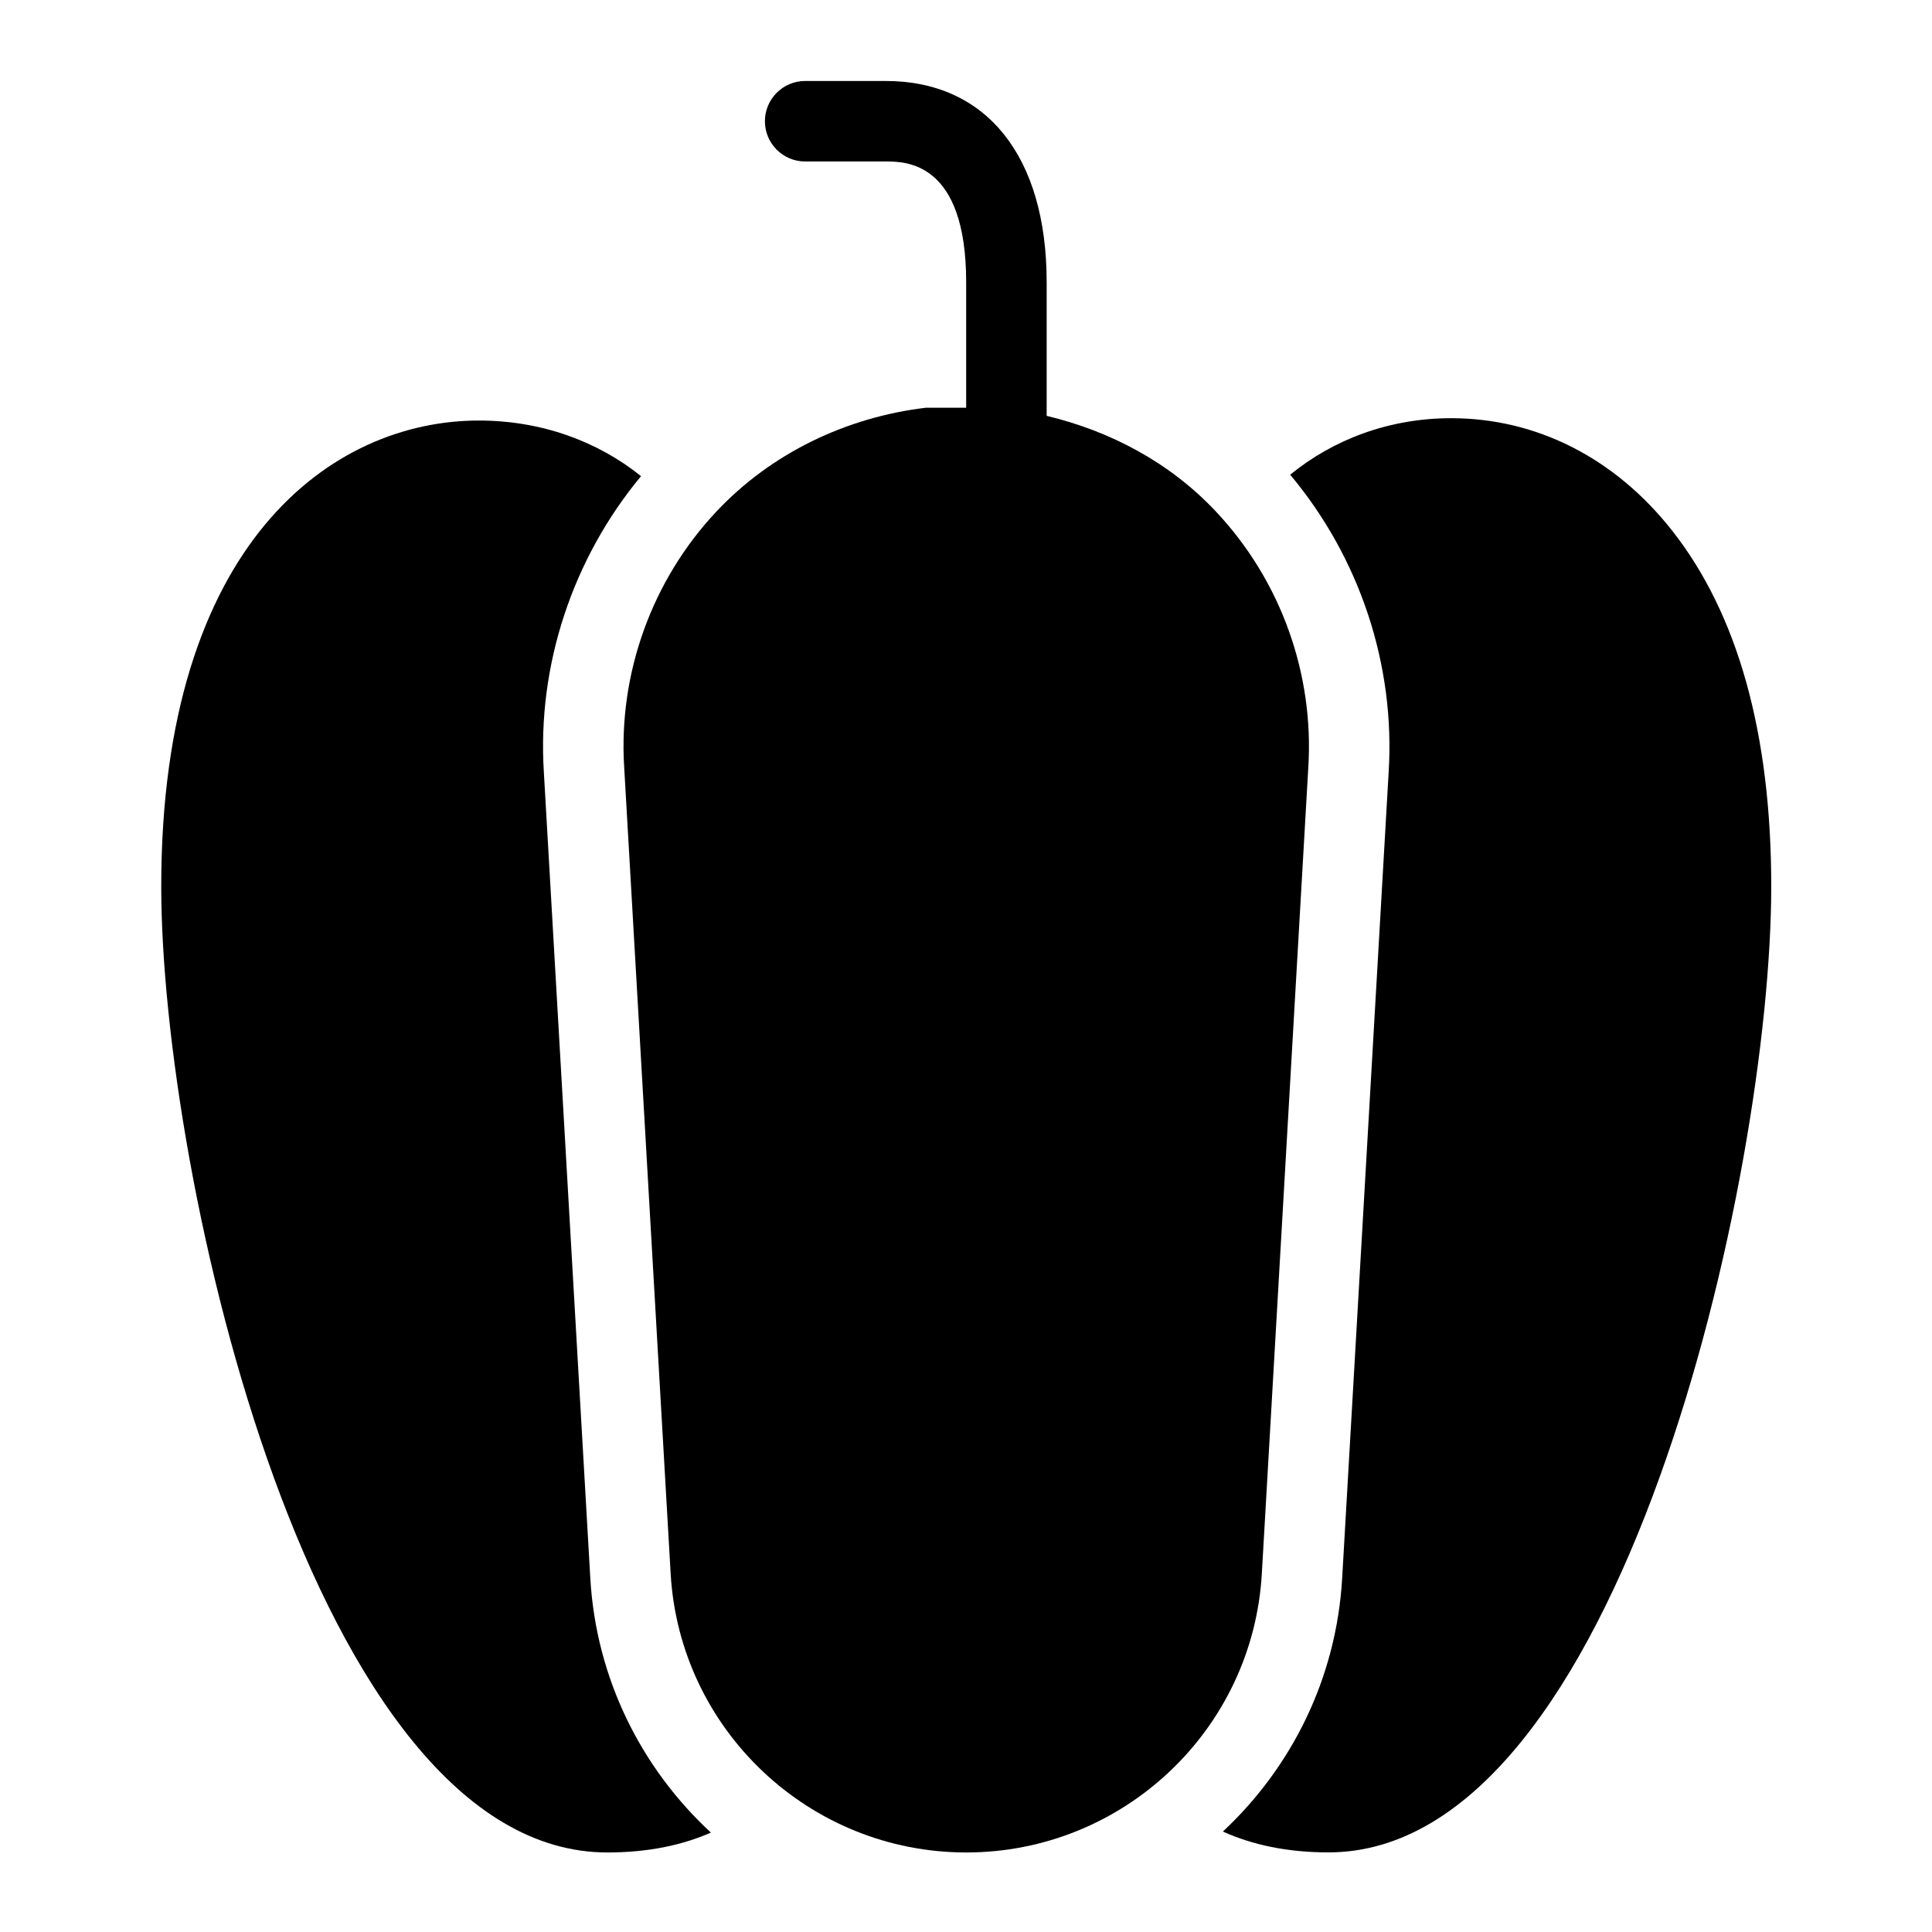 <?xml version="1.0" encoding="utf-8"?>
<!-- Generator: Adobe Illustrator 19.2.0, SVG Export Plug-In . SVG Version: 6.00 Build 0)  -->
<svg version="1.1" xmlns="http://www.w3.org/2000/svg" xmlns:xlink="http://www.w3.org/1999/xlink" x="0px" y="0px" width="24px"
	 height="24px" viewBox="0 0 24 24" enable-background="new 0 0 24 24" xml:space="preserve">
<g id="Filled_Icons">
	<g>
		<path d="M20.773,6.593c-0.708-0.901-1.683-1.398-2.746-1.398c-0.777,0-1.47,0.269-2,0.702c0.86,1.027,1.308,2.357,1.223,3.702
			l-0.577,10.004c-0.071,1.246-0.63,2.354-1.482,3.149c0.365,0.165,0.798,0.259,1.312,0.259c3.629,0,5.5-8.411,5.5-12
			C22.003,9.118,21.59,7.632,20.773,6.593z"/>
		<path d="M6.756,9.592C6.672,8.264,7.113,6.94,7.963,5.915C7.428,5.484,6.727,5.224,5.948,5.224c-1.82,0-3.945,1.516-3.945,5.788
			c0,3.589,1.886,12,5.542,12c0.502,0,0.926-0.089,1.286-0.247c-0.86-0.795-1.426-1.908-1.498-3.161L6.756,9.592z"/>
		<path d="M16.252,9.537c0.074-1.17-0.344-2.329-1.147-3.182c-0.567-0.605-1.307-0.999-2.103-1.189V3.506c0-1.565-0.748-2.5-2-2.5
			h-1c-0.276,0-0.5,0.224-0.5,0.5c0,0.276,0.224,0.5,0.5,0.5h1c0.247,0,1,0,1,1.5v1.559h-0.5c-0.987,0.118-1.918,0.561-2.604,1.291
			C8.098,7.208,7.68,8.368,7.754,9.533l0.577,10.014c0.111,1.942,1.725,3.465,3.672,3.465c1.947,0,3.561-1.522,3.672-3.465
			L16.252,9.537z"/>
	</g>
</g>
<g id="invisible_shape">
	<rect fill="none" width="24" height="24"/>
</g>
</svg>
